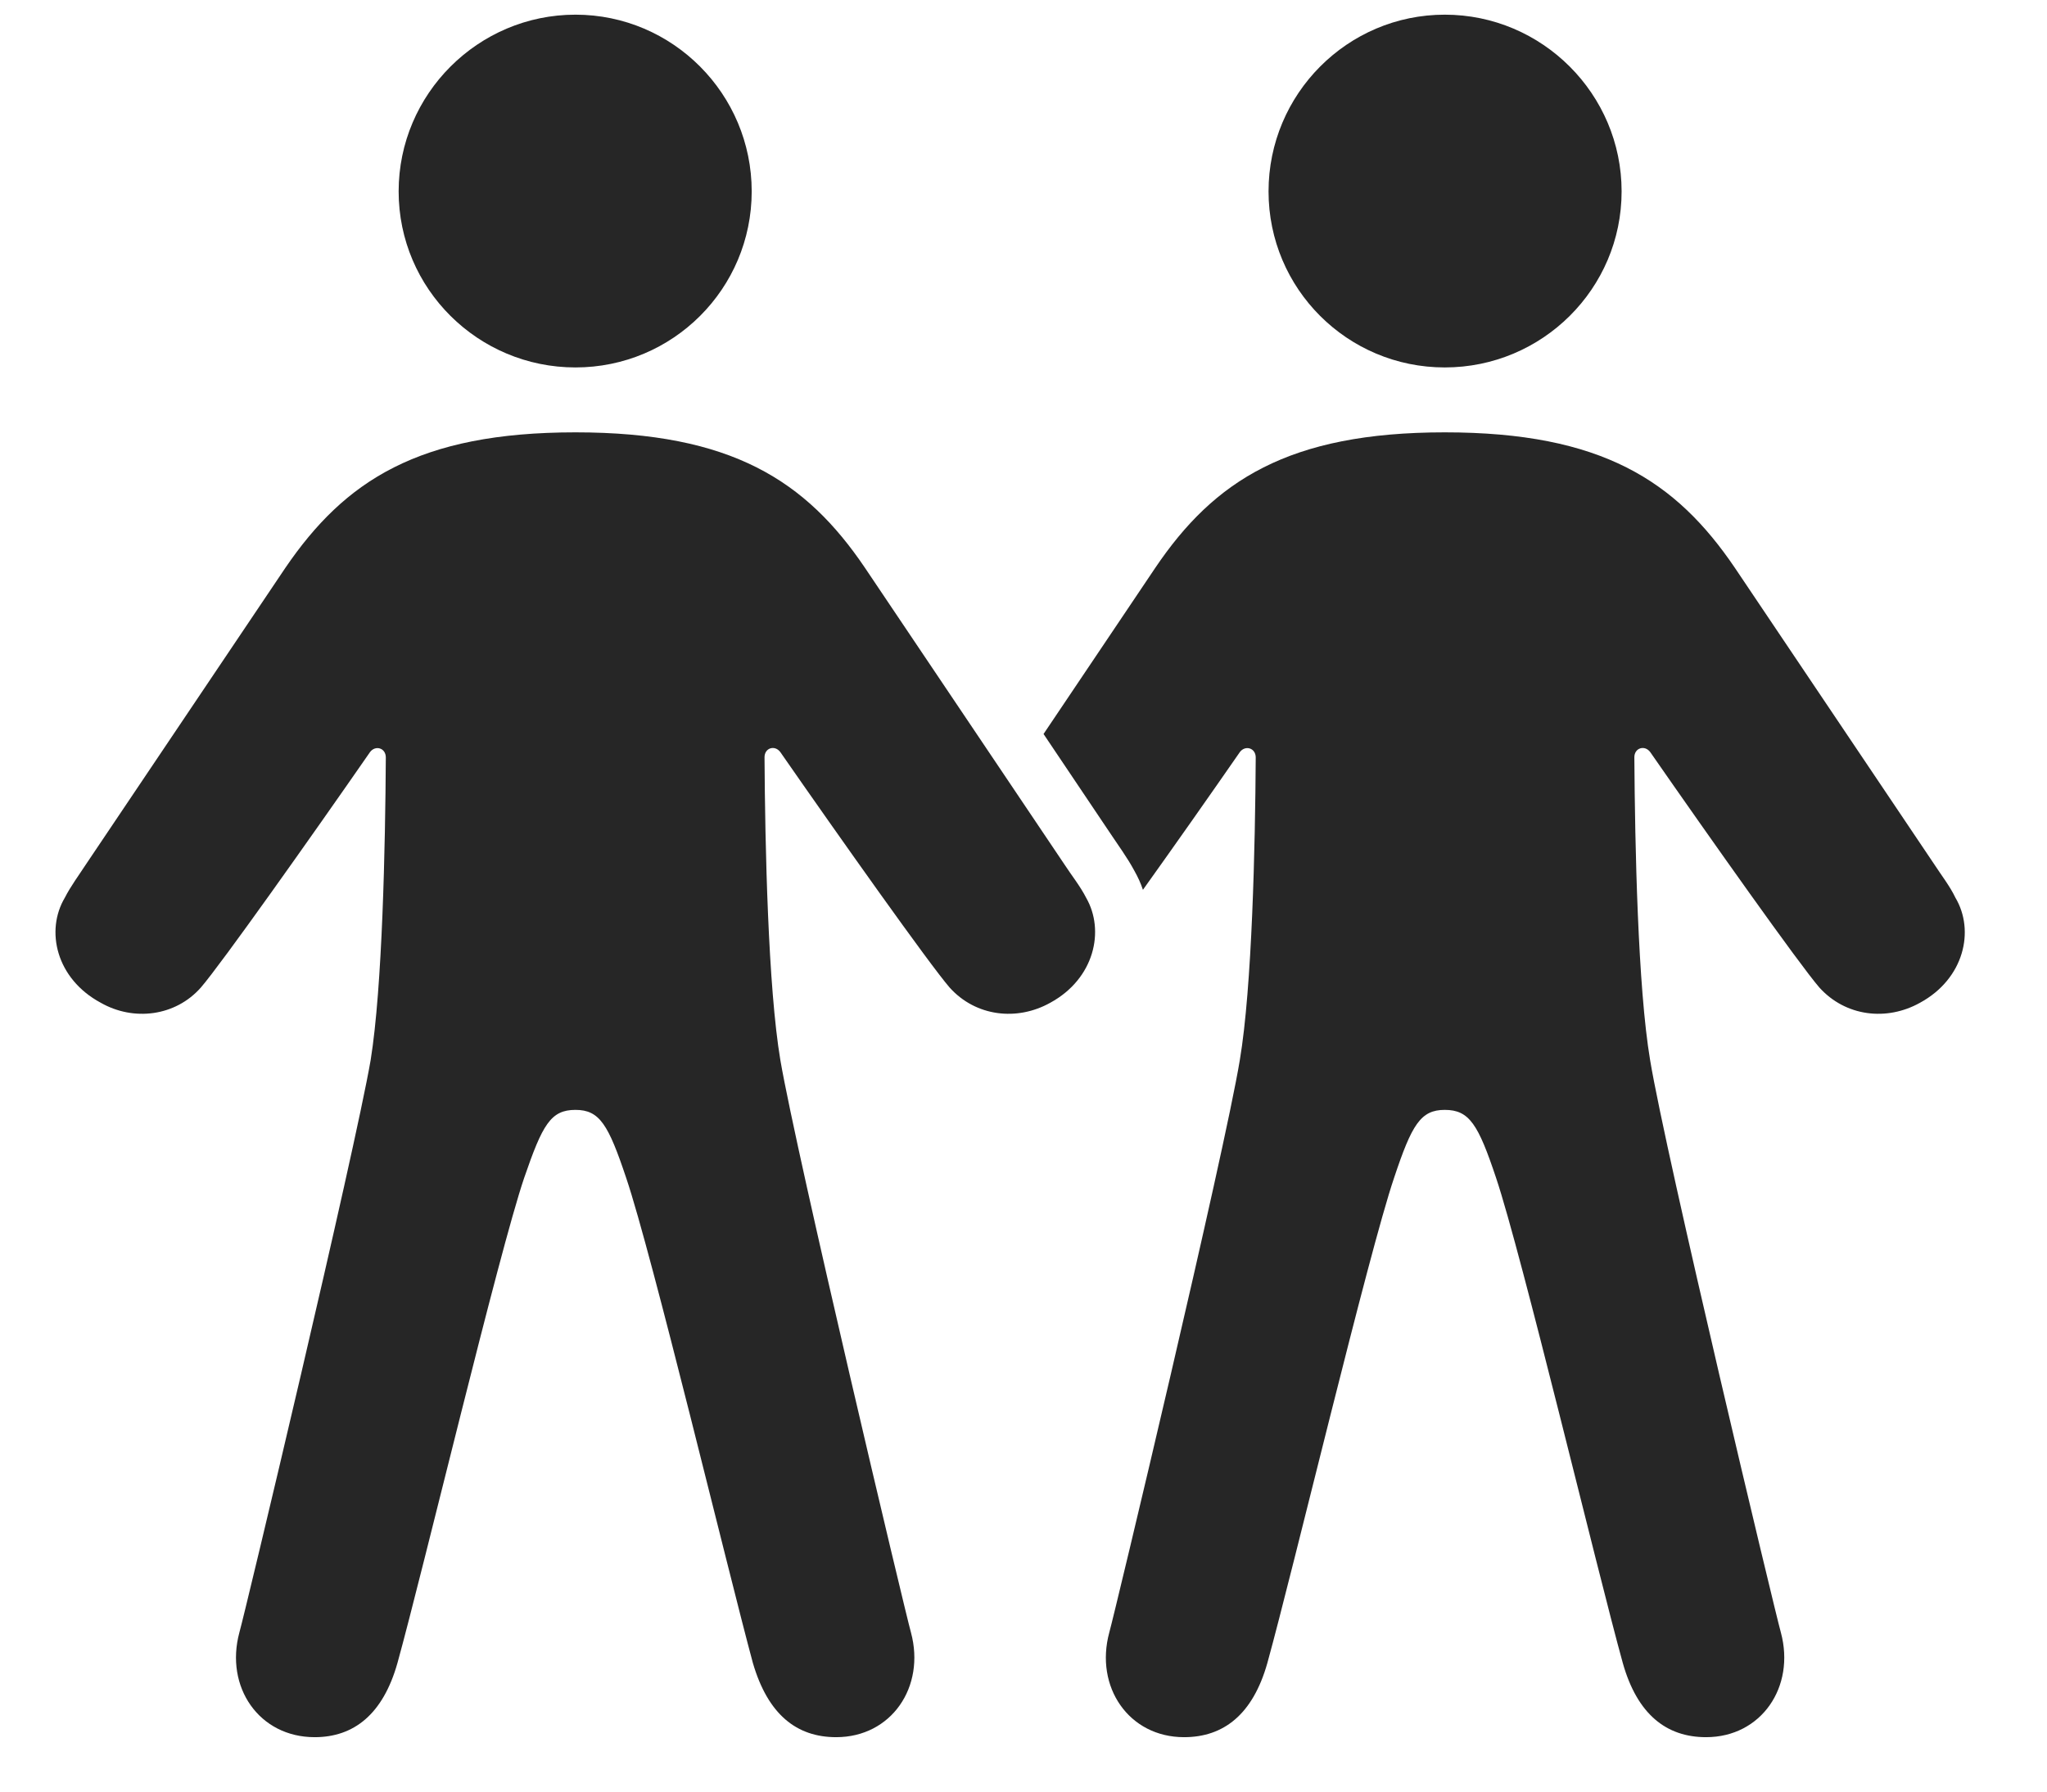 <?xml version="1.0" encoding="UTF-8"?>
<!--Generator: Apple Native CoreSVG 326-->
<!DOCTYPE svg PUBLIC "-//W3C//DTD SVG 1.1//EN" "http://www.w3.org/Graphics/SVG/1.1/DTD/svg11.dtd">
<svg version="1.1" xmlns="http://www.w3.org/2000/svg" xmlns:xlink="http://www.w3.org/1999/xlink"
       viewBox="0 0 27.621 24.187">
       <g>
              <rect height="24.187" opacity="0" width="27.621" x="0" y="0" />
              <path d="M23.409 7.663L26.102 11.668C26.192 11.807 26.312 11.961 26.385 12.115C26.65 12.56 26.503 13.209 25.908 13.533C25.458 13.785 24.902 13.719 24.549 13.327C24.278 13.014 23.067 11.302 22.267 10.15C22.192 10.05 22.053 10.094 22.053 10.22C22.061 11.41 22.1 13.324 22.266 14.309C22.476 15.582 23.954 21.768 24.03 22.032C24.228 22.767 23.765 23.445 23.021 23.445C22.487 23.445 22.093 23.139 21.897 22.444C21.55 21.19 20.531 16.92 20.187 15.896C19.947 15.178 19.828 14.979 19.495 14.979C19.169 14.979 19.05 15.178 18.811 15.896C18.464 16.92 17.448 21.19 17.101 22.444C16.905 23.139 16.51 23.445 15.977 23.445C15.232 23.445 14.769 22.767 14.968 22.032C15.043 21.768 16.519 15.582 16.729 14.309C16.895 13.324 16.937 11.412 16.944 10.223C16.944 10.094 16.803 10.053 16.73 10.15C16.34 10.713 15.851 11.409 15.422 12.009C15.393 11.921 15.354 11.836 15.307 11.753C15.214 11.578 15.079 11.394 14.987 11.255L14.081 9.906L15.589 7.663C16.382 6.489 17.386 5.835 19.495 5.835C21.612 5.835 22.613 6.489 23.409 7.663ZM21.881 2.583C21.881 3.897 20.809 4.959 19.495 4.959C18.181 4.959 17.117 3.897 17.117 2.583C17.117 1.27 18.181 0.198 19.495 0.198C20.809 0.198 21.881 1.27 21.881 2.583Z"
                     fill="currentColor" fill-opacity="0.85" />
              <path d="M7.765 4.959C9.078 4.959 10.143 3.897 10.143 2.583C10.143 1.27 9.078 0.198 7.765 0.198C6.451 0.198 5.379 1.27 5.379 2.583C5.379 3.897 6.451 4.959 7.765 4.959ZM7.765 14.979C8.091 14.979 8.209 15.178 8.449 15.896C8.796 16.92 9.82 21.19 10.159 22.444C10.362 23.139 10.749 23.445 11.283 23.445C12.027 23.445 12.49 22.767 12.292 22.032C12.216 21.768 10.748 15.582 10.53 14.309C10.364 13.324 10.323 11.41 10.316 10.22C10.316 10.094 10.454 10.05 10.529 10.15C11.329 11.302 12.542 13.014 12.813 13.327C13.164 13.719 13.722 13.785 14.172 13.533C14.767 13.209 14.912 12.56 14.655 12.115C14.577 11.961 14.454 11.807 14.364 11.668L11.671 7.663C10.877 6.489 9.874 5.835 7.765 5.835C5.648 5.835 4.652 6.489 3.851 7.663L1.158 11.668C1.068 11.807 0.953 11.961 0.875 12.115C0.61 12.56 0.757 13.209 1.359 13.533C1.8 13.785 2.366 13.719 2.711 13.327C2.982 13.014 4.193 11.304 4.993 10.15C5.066 10.053 5.206 10.094 5.206 10.223C5.199 11.412 5.16 13.324 5.001 14.309C4.781 15.582 3.306 21.768 3.23 22.032C3.032 22.767 3.495 23.445 4.246 23.445C4.772 23.445 5.167 23.139 5.363 22.444C5.71 21.19 6.726 16.92 7.073 15.896C7.32 15.178 7.431 14.979 7.765 14.979Z"
                     fill="currentColor" fill-opacity="0.85" />
       </g>
</svg>